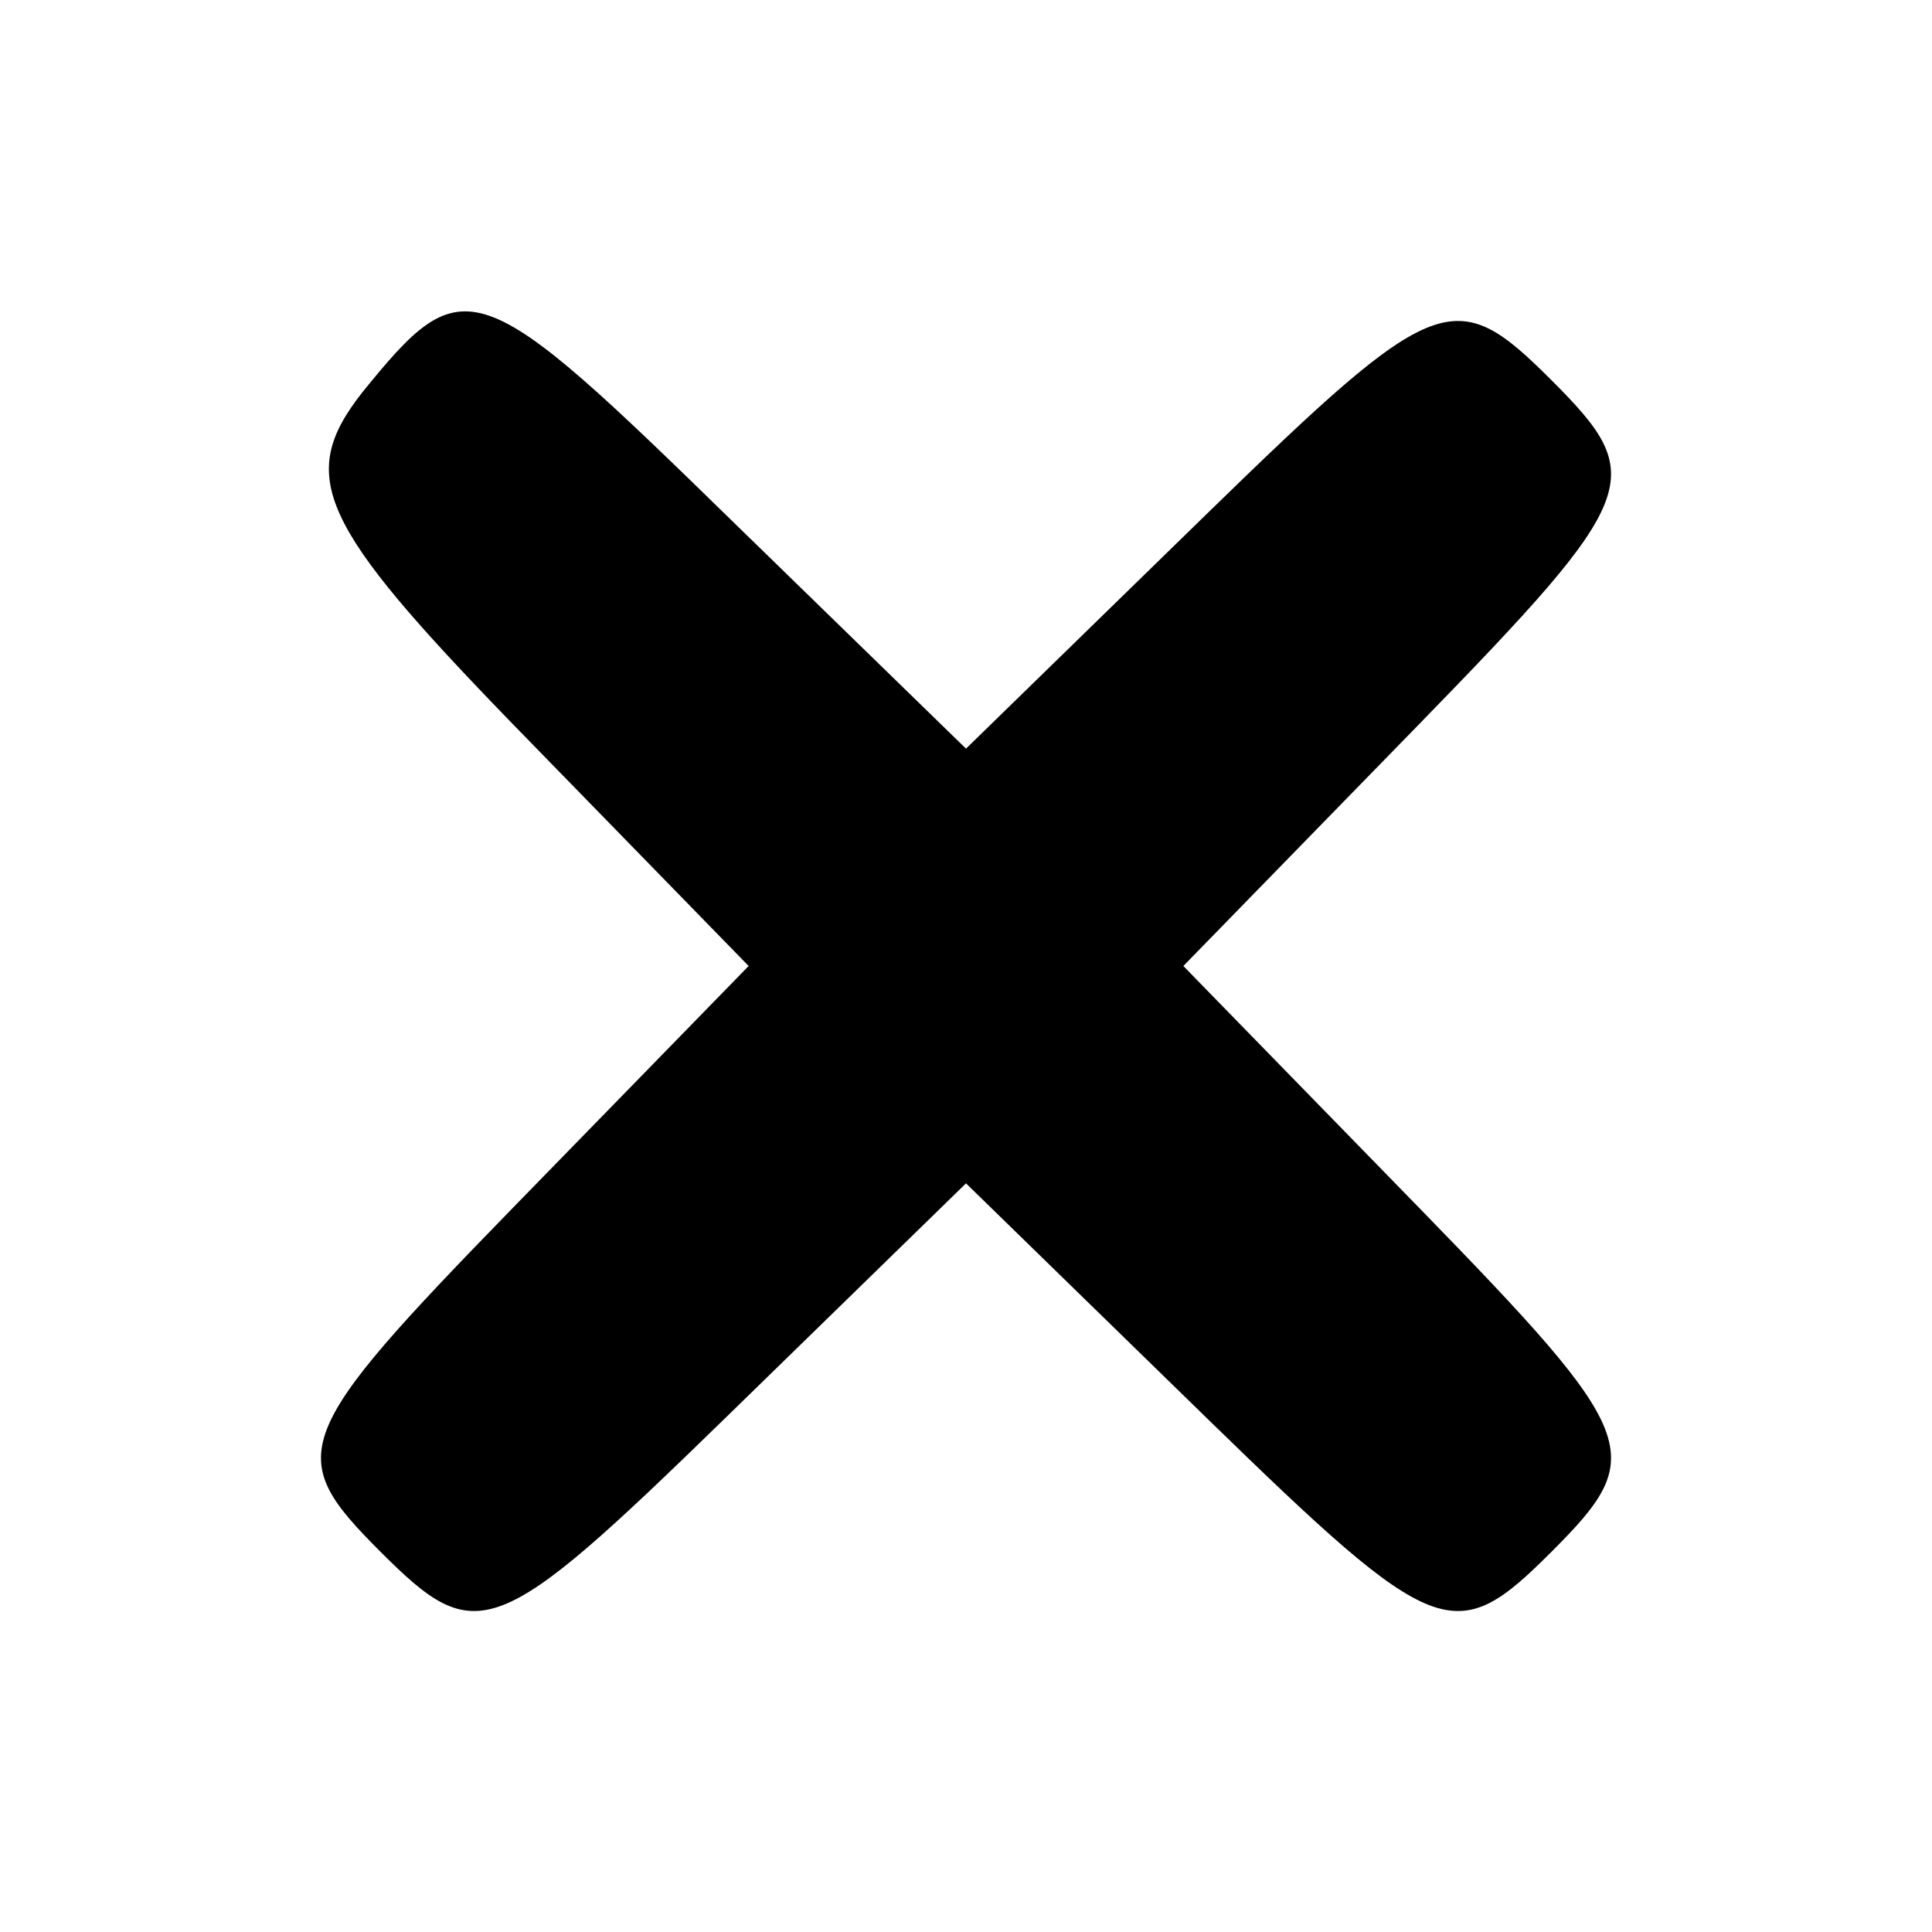 <?xml version="1.0" standalone="no"?>
<!DOCTYPE svg PUBLIC "-//W3C//DTD SVG 20010904//EN"
 "http://www.w3.org/TR/2001/REC-SVG-20010904/DTD/svg10.dtd">
<svg version="1.0" xmlns="http://www.w3.org/2000/svg"
 width="32pt" height="32pt" viewBox="0 0 32 32"
 preserveAspectRatio="xMidYMid meet">
<g transform="translate(0,32) scale(0.1,-0.1)"
fill="#000000" stroke="none">
<path d="M60 255 c-11 -14 -7 -22 25 -55 l39 -40 -39 -40 c-37 -38 -38 -41
-22 -57 16 -16 19 -15 57 22 l40 39 40 -39 c38 -37 41 -38 57 -22 16 16 15 19
-22 57 l-39 40 39 40 c37 38 38 41 22 57 -16 16 -19 15 -57 -22 l-40 -39 -38
37 c-43 42 -45 43 -62 22z"/>
</g>
</svg>
